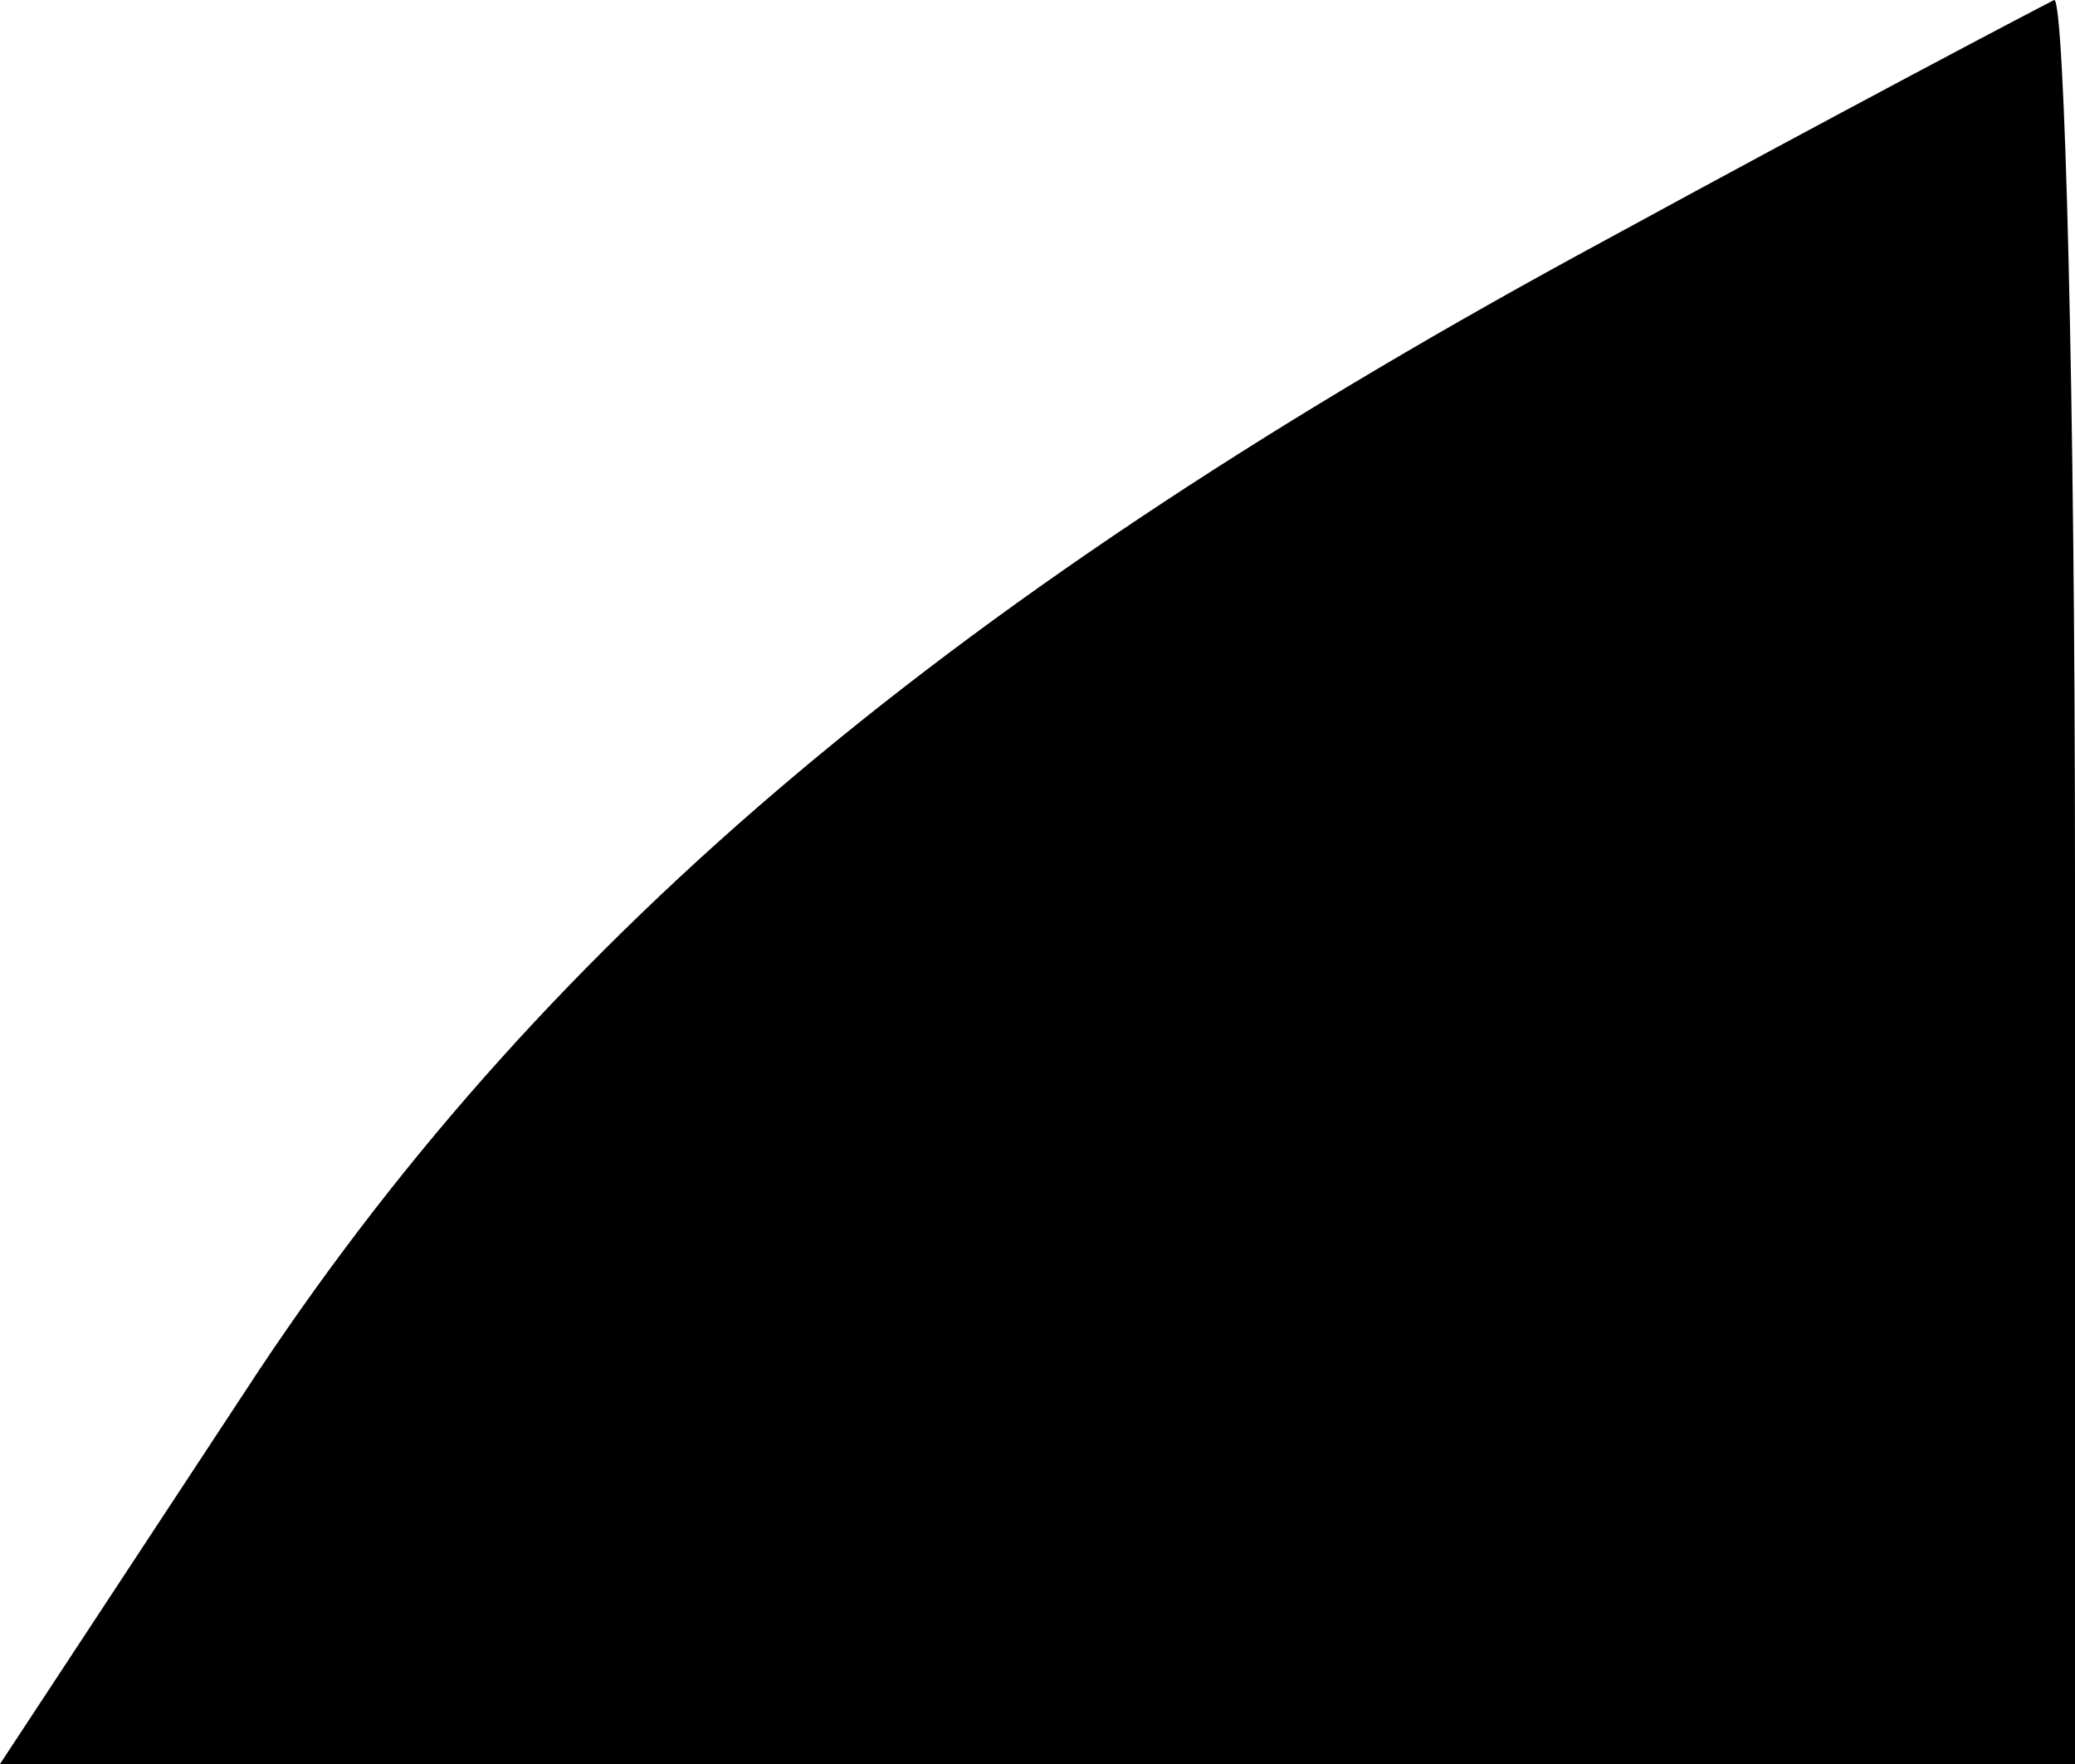<?xml version="1.0" standalone="no"?>
<!DOCTYPE svg PUBLIC "-//W3C//DTD SVG 20010904//EN"
 "http://www.w3.org/TR/2001/REC-SVG-20010904/DTD/svg10.dtd">
<svg version="1.0" xmlns="http://www.w3.org/2000/svg"
 width="20pt" height="17pt" viewBox="0 0 20 17"
 preserveAspectRatio="xMidYMid meet">
<g transform="translate(0,17) scale(0.1,-0.1)"
fill="#000000" stroke="none">
<path fill="#000000" stroke="none" d="M155 147 c-63 -34 -102 -67 -130 -109
l-25 -38 100 0 100 0 0 85 c0 47 -1 85 -2 85 -2 -1 -21 -11 -43 -23z"/>
</g>
</svg>
